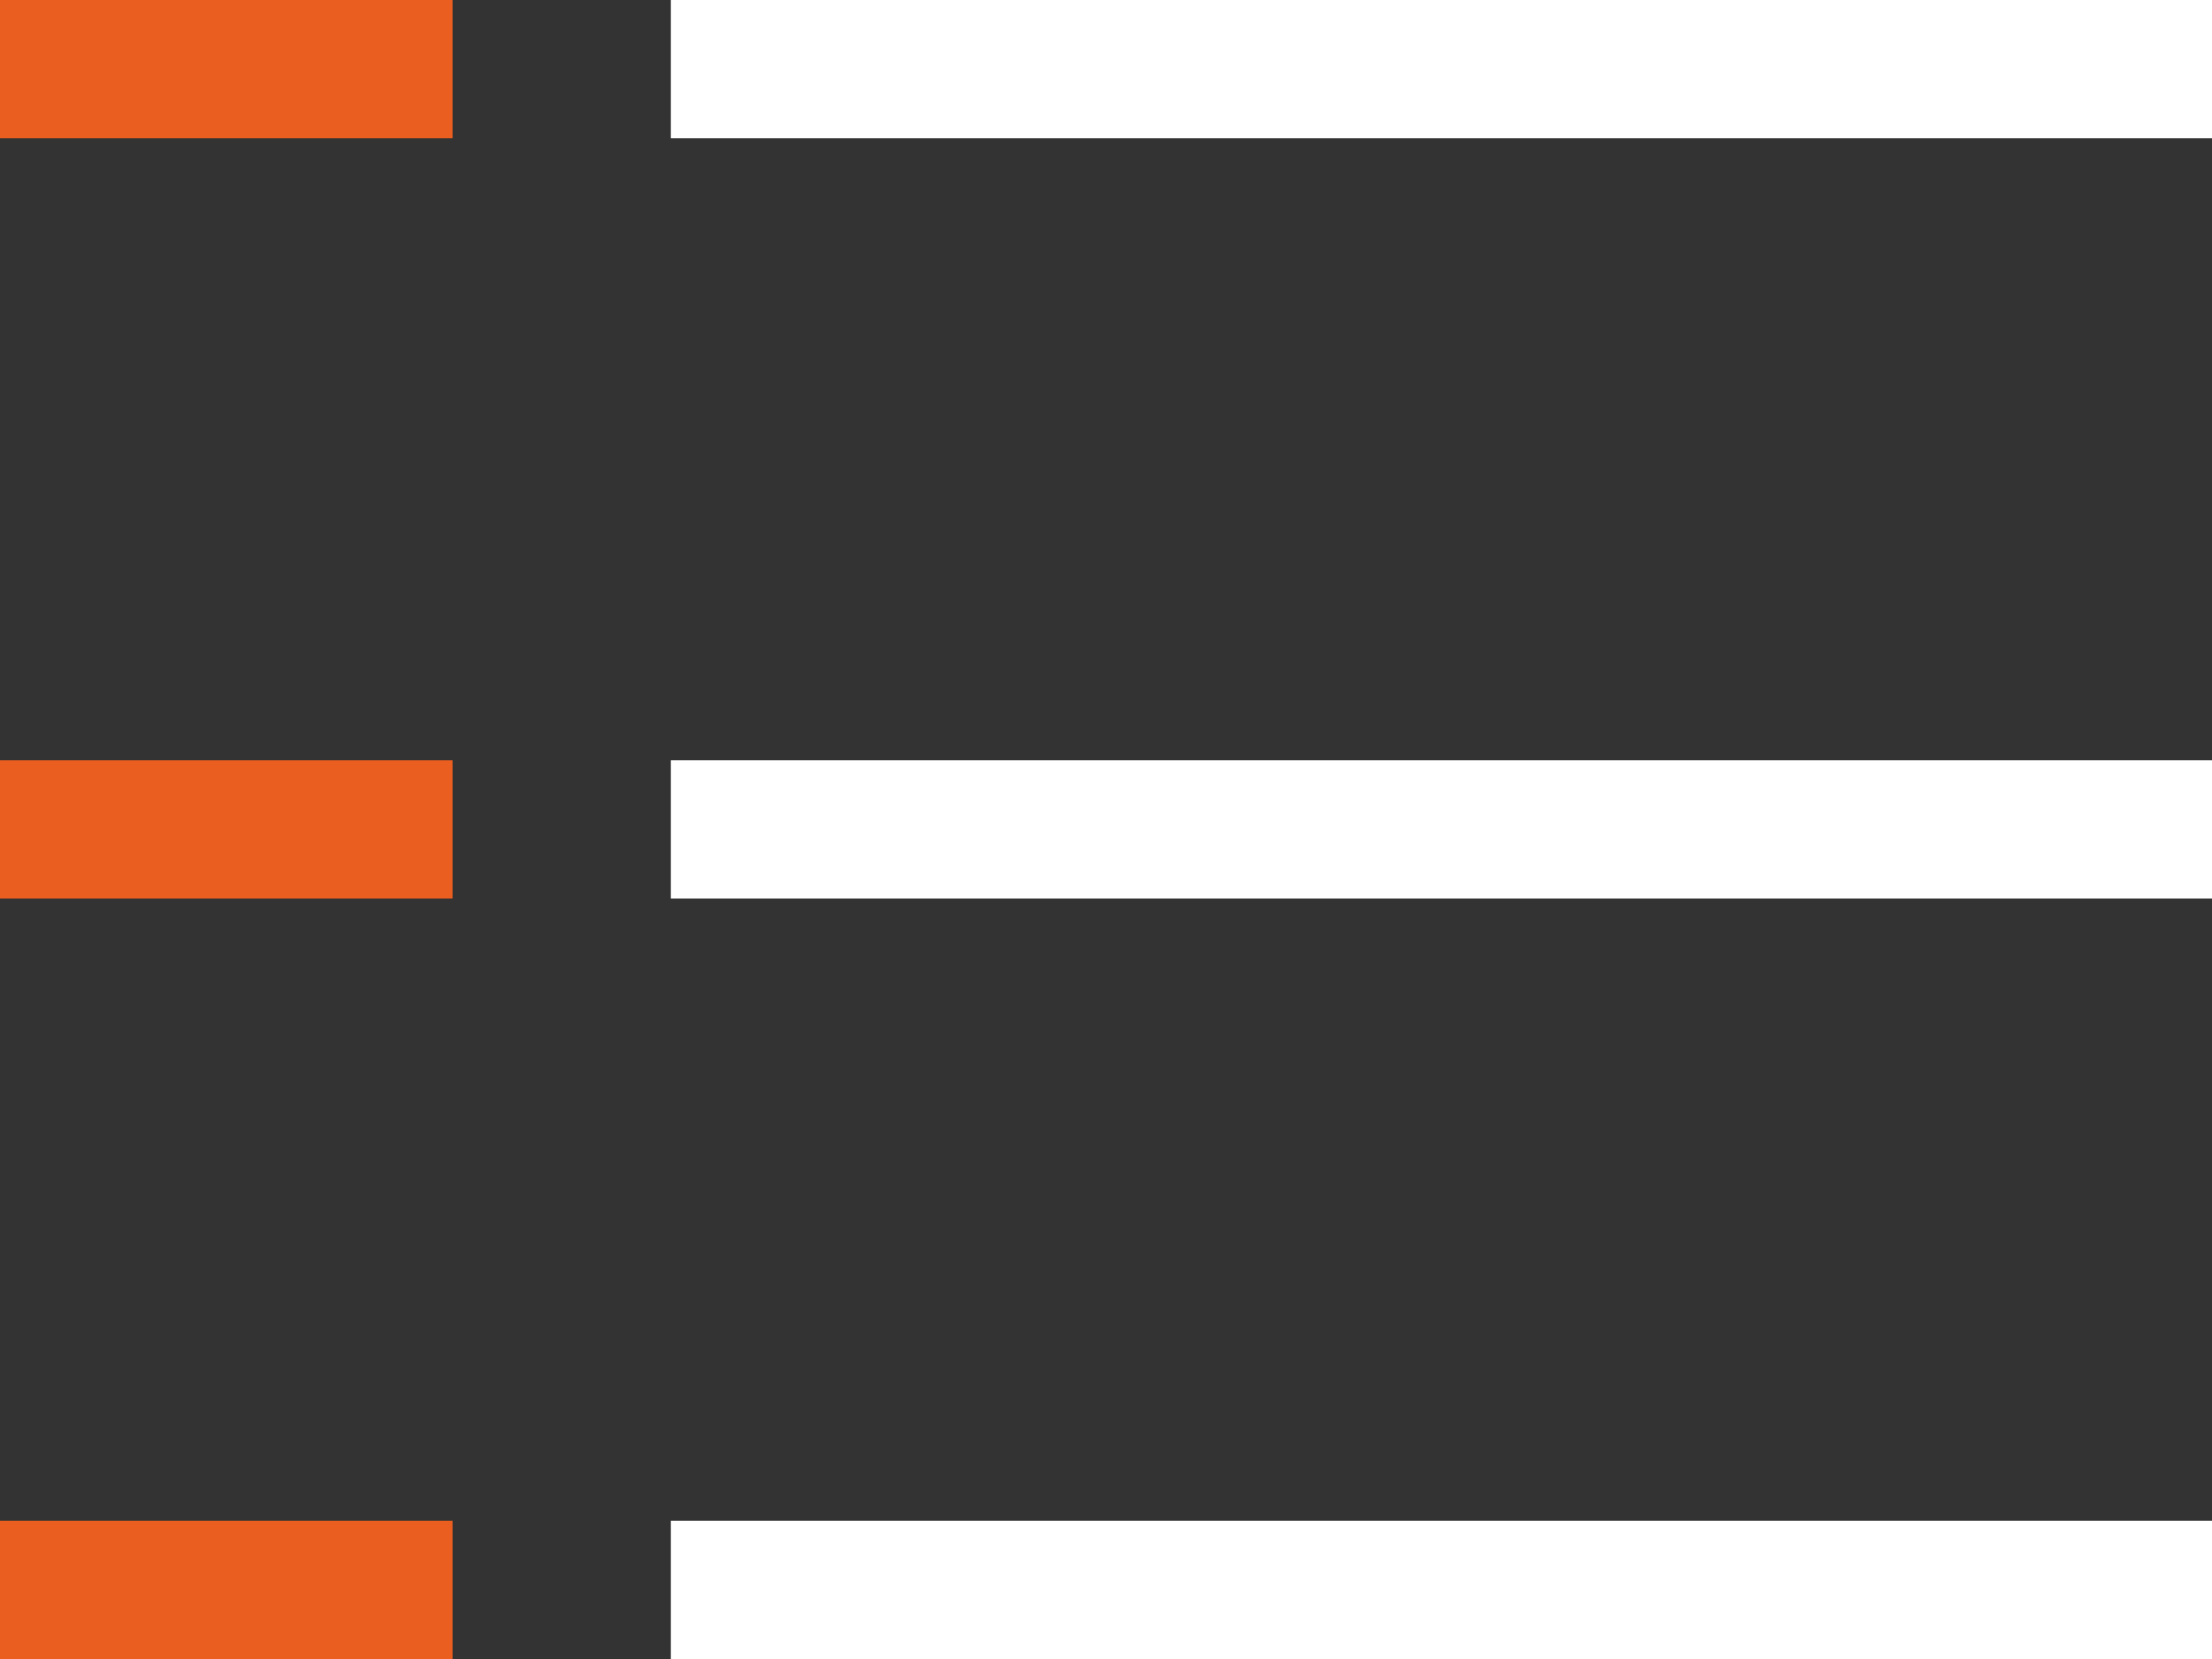 <svg id="catalog" xmlns="http://www.w3.org/2000/svg" width="24" height="18" viewBox="0 0 24 18">
  <rect x="0" y="0" width="24" height="18" fill="#333333" stroke="none"/>
  <rect id="Прямоугольник_31" data-name="Прямоугольник 31" width="16.722" height="1.5" transform="translate(7.278)" fill="#fff"/>
  <rect id="Прямоугольник_32" data-name="Прямоугольник 32" width="16.722" height="1.5" transform="translate(7.278 8.249)" fill="#fff"/>
  <rect id="Прямоугольник_33" data-name="Прямоугольник 33" width="16.722" height="1.5" transform="translate(7.278 16.5)" fill="#fff"/>
  <rect id="Прямоугольник_35" data-name="Прямоугольник 35" width="4.911" height="1.5" fill="#ea5e20"/>
  <rect id="Прямоугольник_36" data-name="Прямоугольник 36" width="4.911" height="1.5" transform="translate(0 8.249)" fill="#ea5e20"/>
  <rect id="Прямоугольник_37" data-name="Прямоугольник 37" width="4.911" height="1.5" transform="translate(0 16.5)" fill="#ea5e20"/>
</svg>
